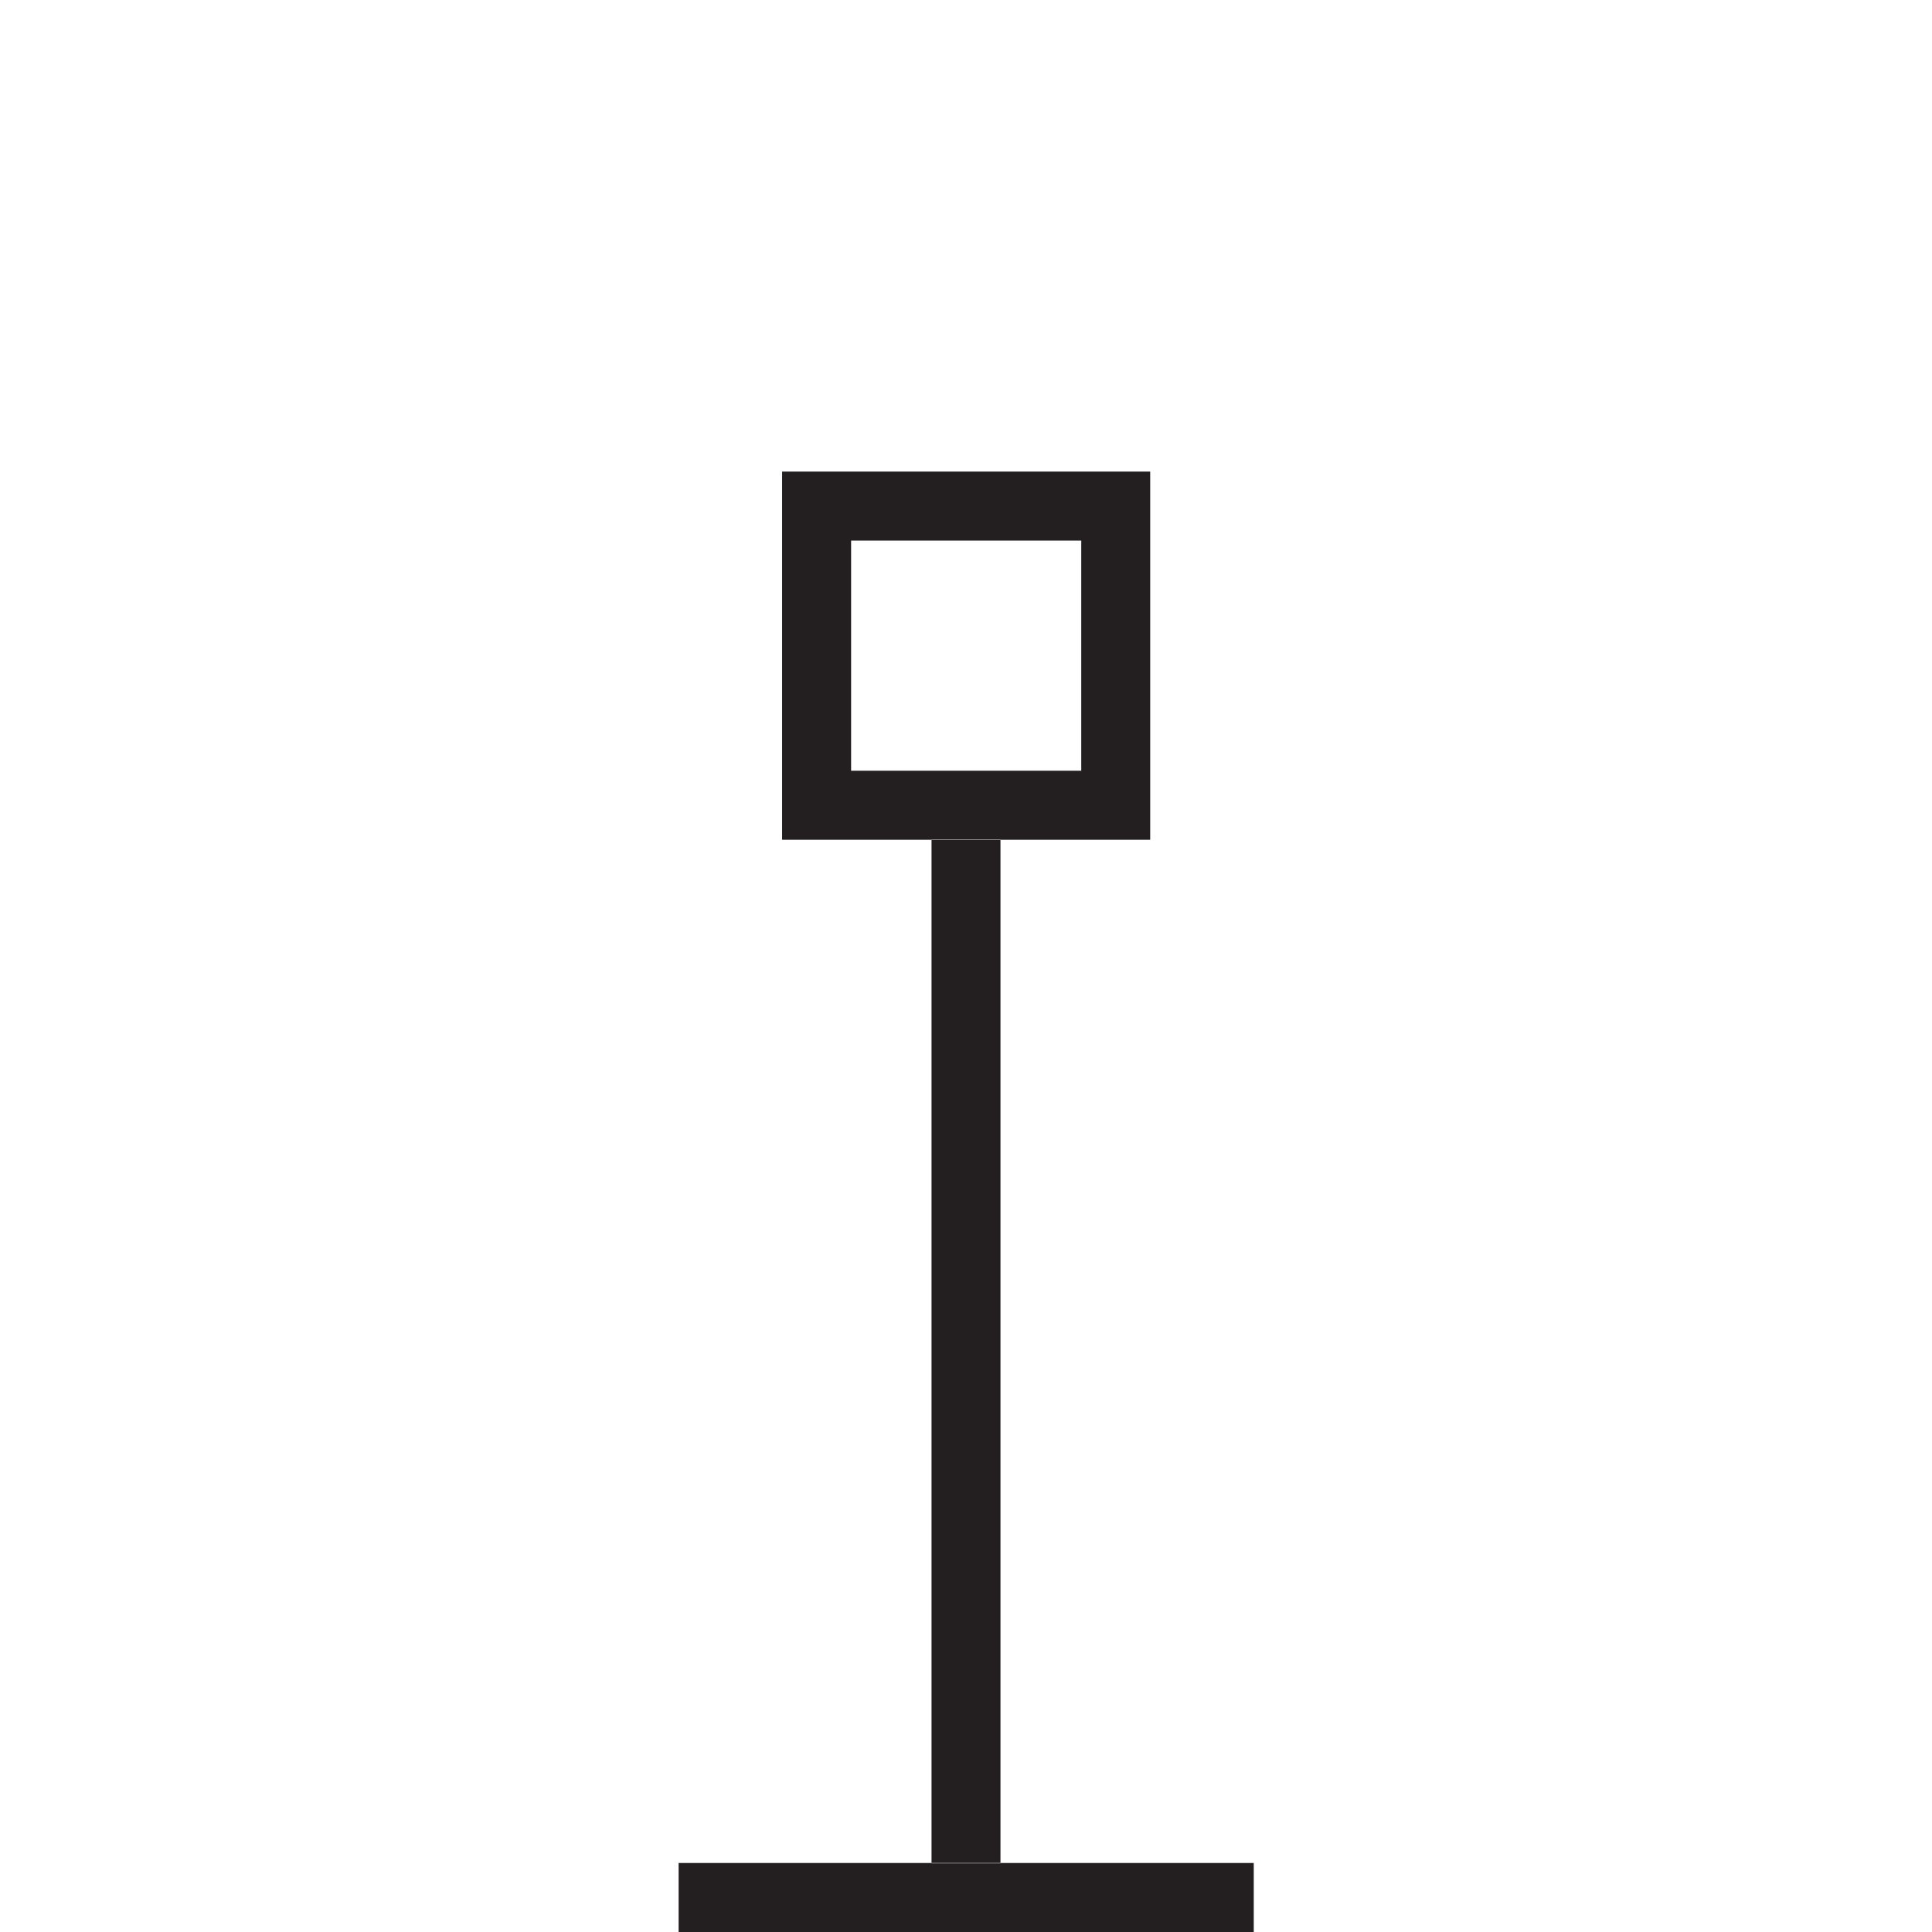 <?xml version="1.0" encoding="UTF-8"?>
<svg width="32px" height="32px" viewBox="0 0 32 32" version="1.1" xmlns="http://www.w3.org/2000/svg" xmlns:xlink="http://www.w3.org/1999/xlink">
    <title>D449E945-4D02-4E2A-8D47-64CC05D83F0F</title>
    <g id="Squat-laskuri" stroke="none" stroke-width="1" fill="none" fill-rule="evenodd">
        <g id="colors_and_typography" transform="translate(-766, -906)">
            <g id="turvalaite_ikonit" transform="translate(718, 906)">
                <g id="lateraali_vasen" transform="translate(48, 0)">
                    <path d="M11.24,30.857 L20.766,30.857 L20.766,32 L11.24,32 L11.24,30.857 Z M12.954,7.811 L19.051,7.811 L19.051,13.909 L12.954,13.909 L12.954,7.811 L12.954,7.811 Z M14.097,8.954 L14.097,12.766 L17.909,12.766 L17.909,8.954 L14.097,8.954 L14.097,8.954 Z M15.429,13.909 L15.429,30.863 L16.571,30.863 L16.571,13.903 L15.429,13.903 L15.429,13.909 Z" id="Shape" fill="#231F20" fill-rule="nonzero"></path>
                    <rect id="Rectangle" x="0" y="0" width="32" height="32"></rect>
                </g>
            </g>
        </g>
    </g>
</svg>